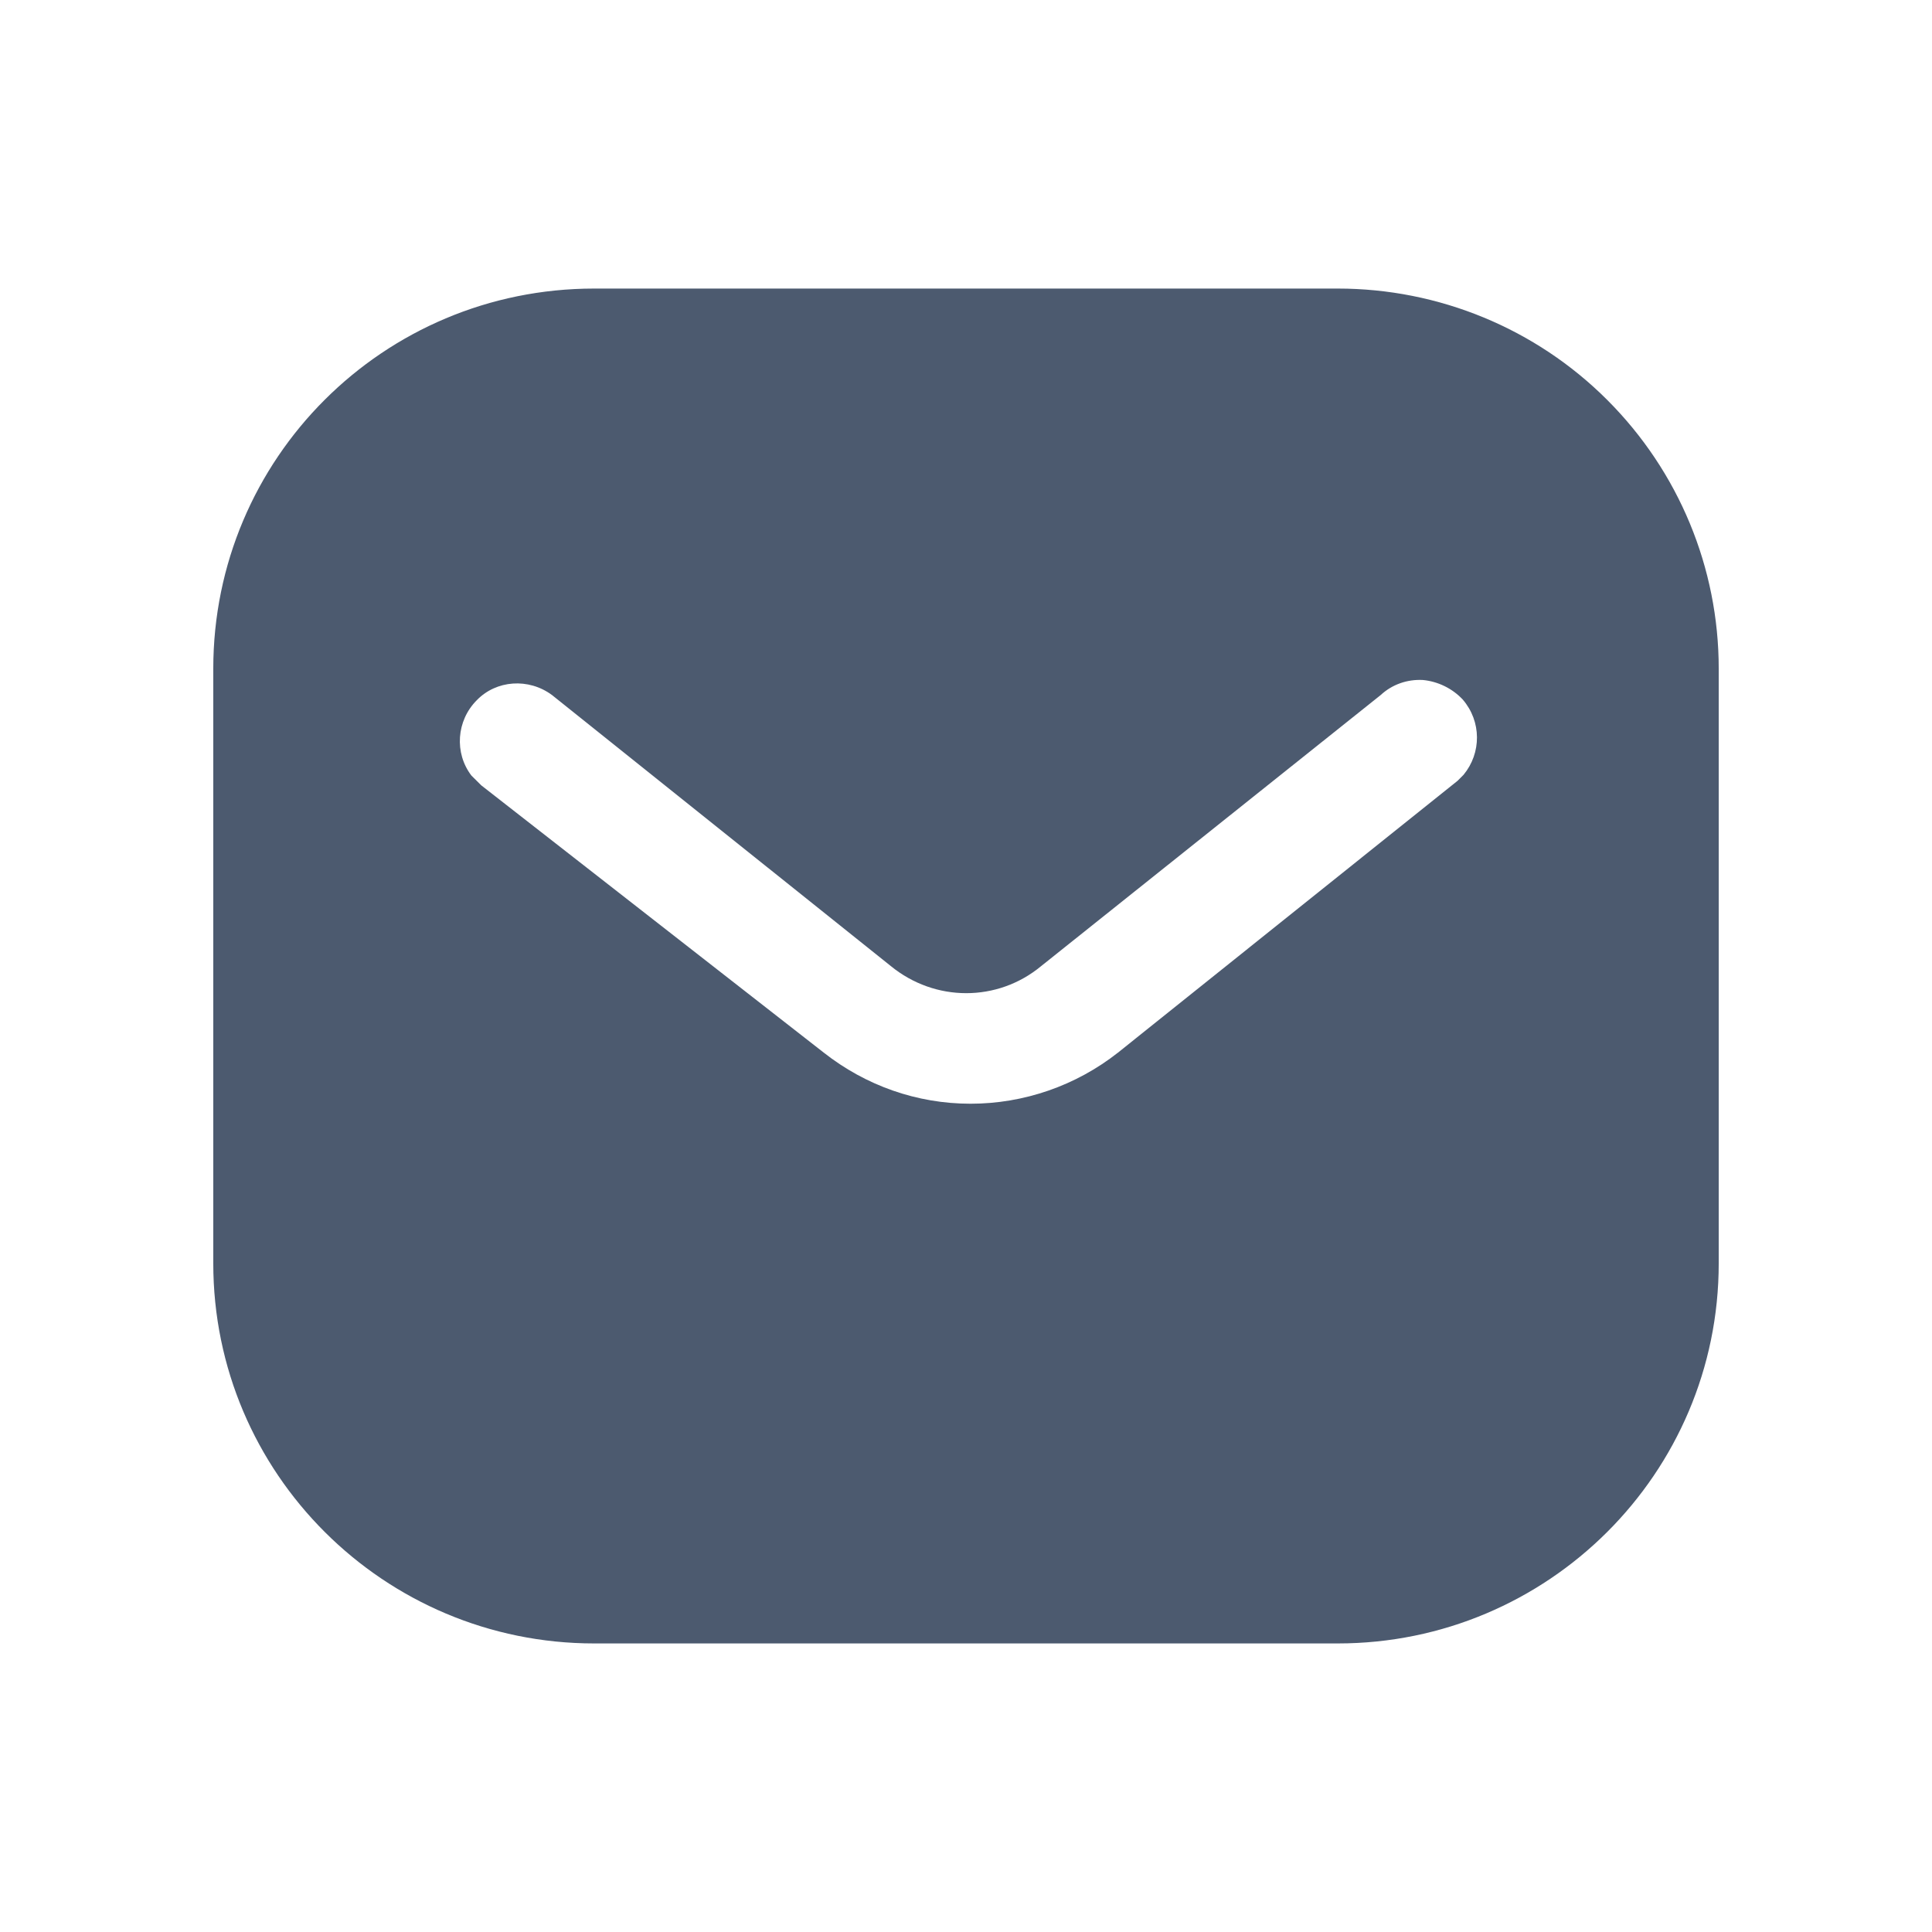 <svg width="28" height="28" viewBox="0 0 28 28" fill="none" xmlns="http://www.w3.org/2000/svg">
<path fill-rule="evenodd" clip-rule="evenodd" d="M19.388 4.182C20.851 4.182 22.258 4.76 23.294 5.797C24.33 6.833 24.909 8.229 24.909 9.691V18.309C24.909 21.353 22.433 23.818 19.388 23.818H8.611C5.566 23.818 3.091 21.353 3.091 18.309V9.691C3.091 6.647 5.555 4.182 8.611 4.182H19.388ZM21.124 11.316L21.211 11.229C21.472 10.913 21.472 10.455 21.199 10.138C21.047 9.976 20.839 9.876 20.622 9.855C20.393 9.843 20.175 9.92 20.01 10.073L15.091 14C14.458 14.525 13.552 14.525 12.909 14L8 10.073C7.661 9.822 7.192 9.855 6.909 10.149C6.615 10.444 6.582 10.913 6.832 11.24L6.975 11.382L11.938 15.255C12.549 15.735 13.29 15.996 14.066 15.996C14.839 15.996 15.593 15.735 16.203 15.255L21.124 11.316Z" fill="#4C5A6F"/>
</svg>
